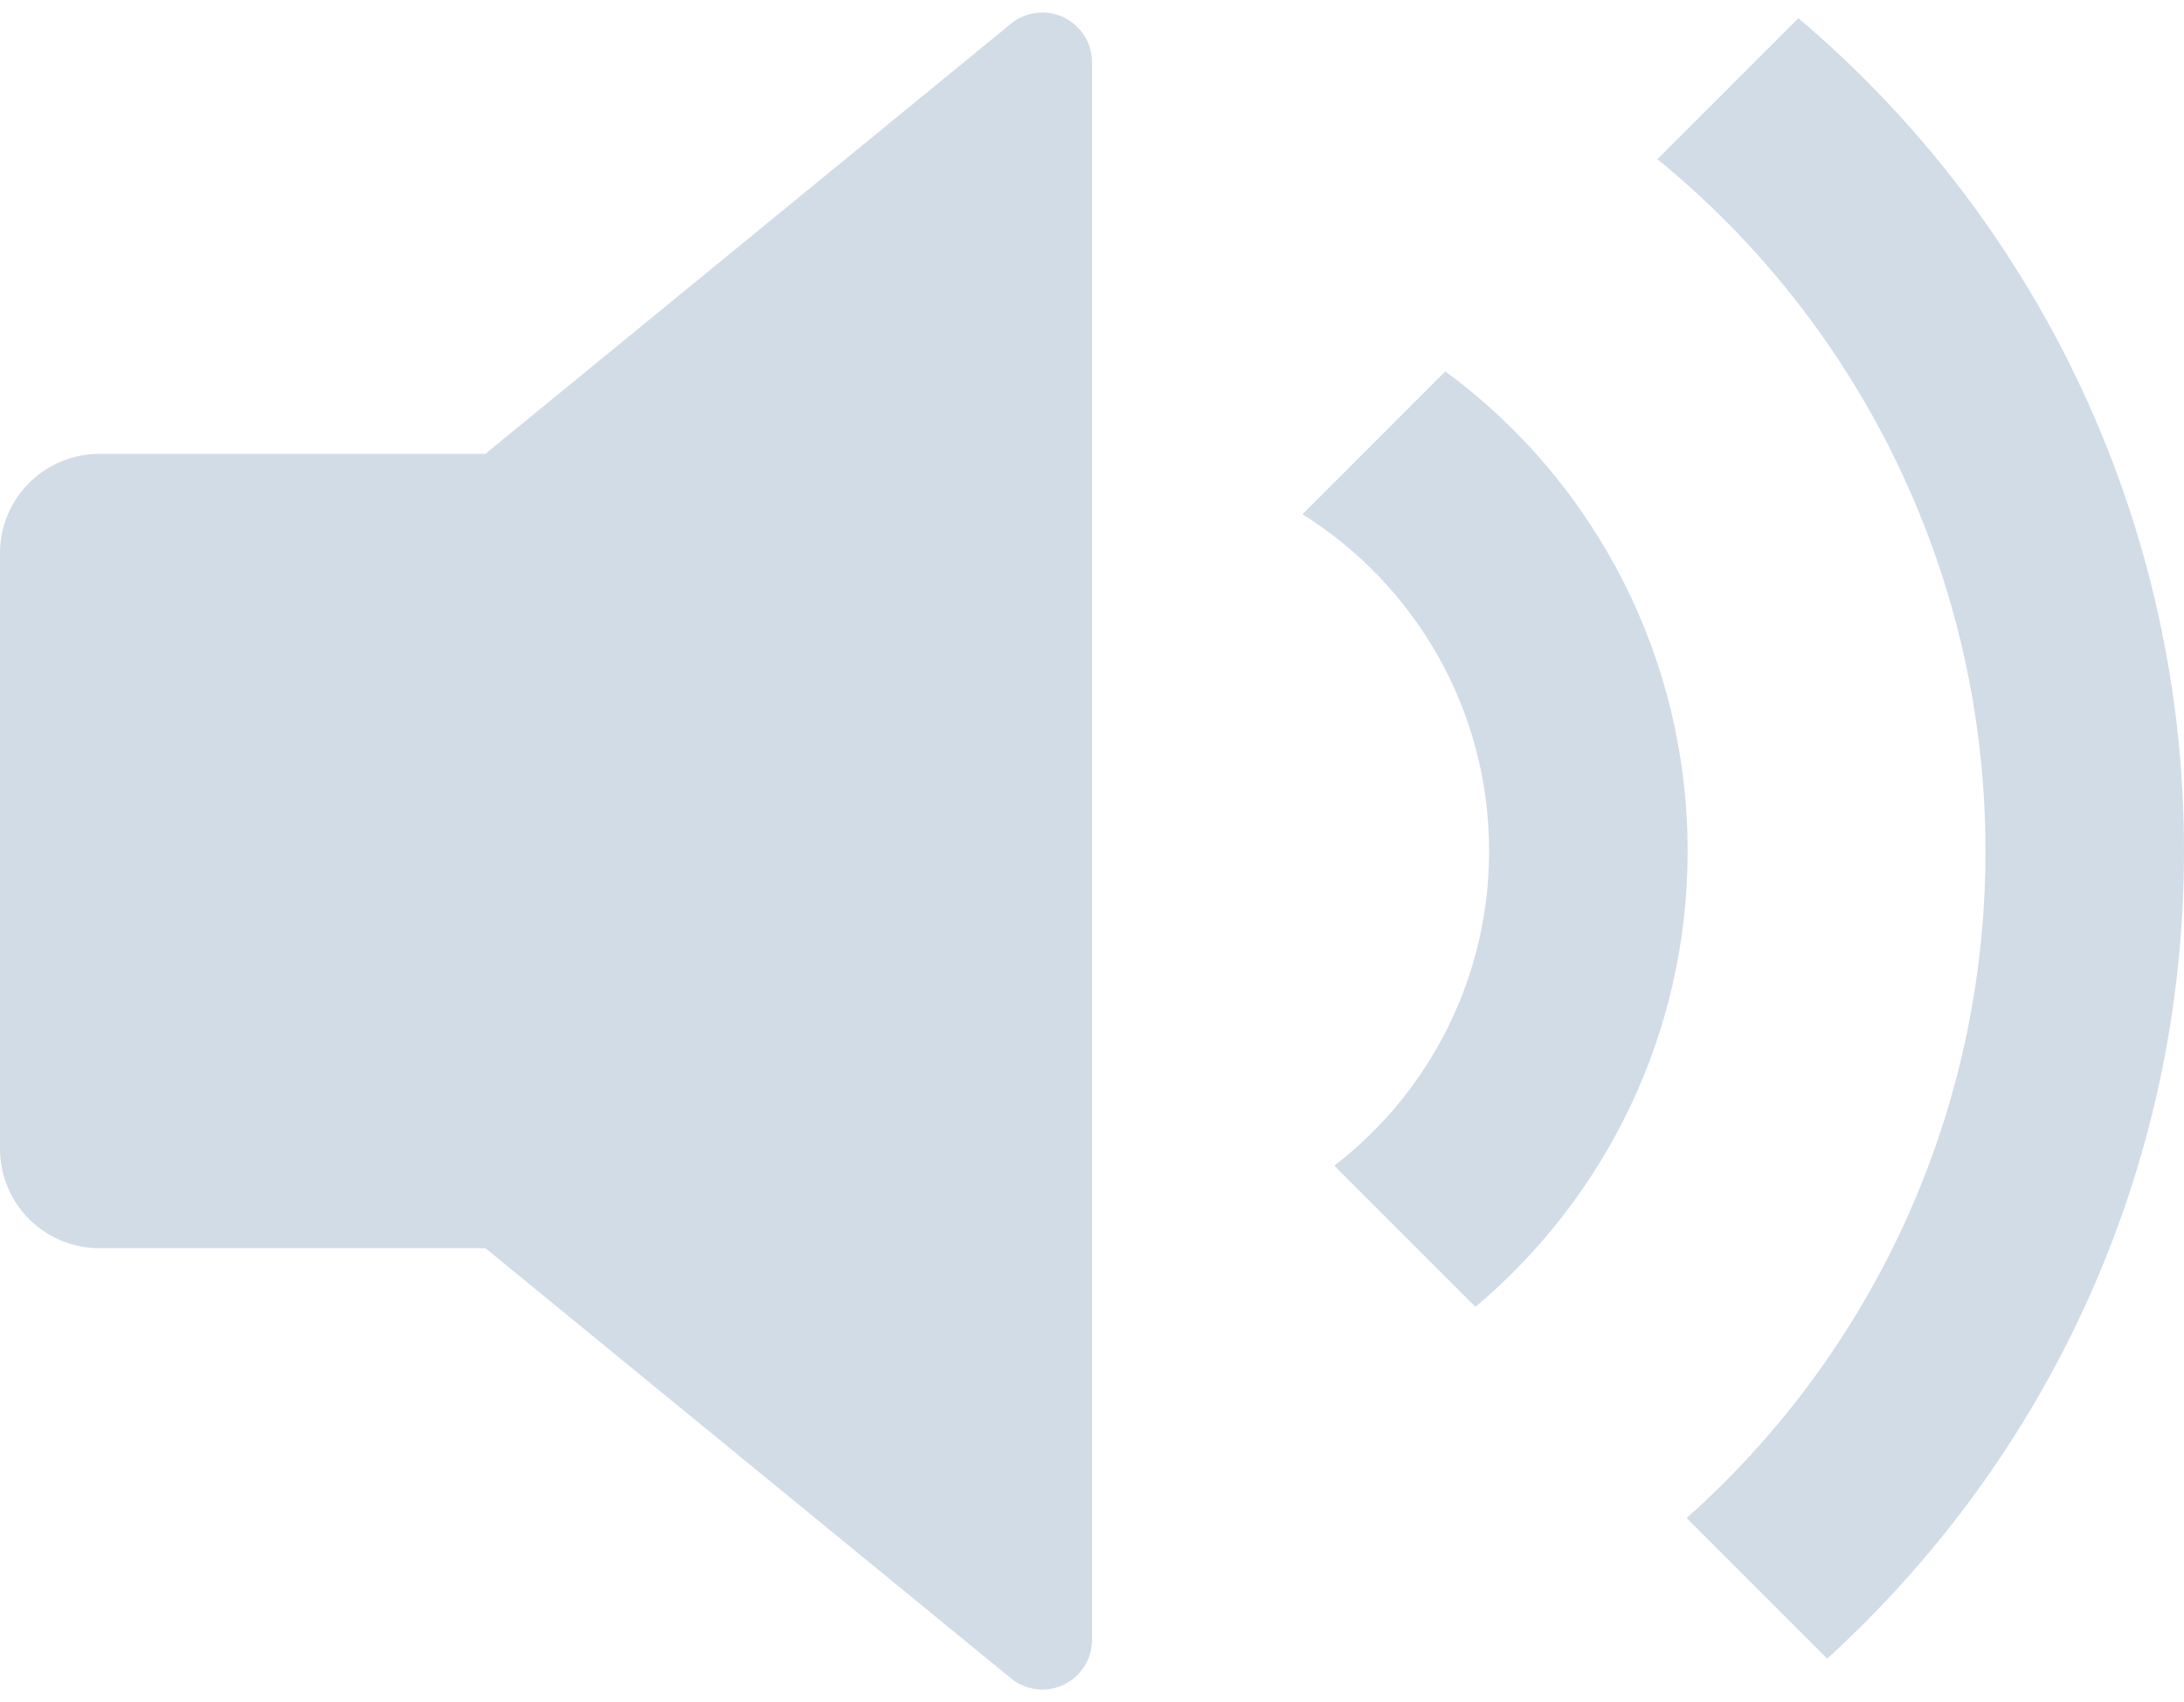 <svg width="154" height="120" viewBox="0 0 154 120" fill="none" xmlns="http://www.w3.org/2000/svg">
<path d="M34.223 88H7C5.143 88 3.363 87.263 2.05 85.95C0.737 84.637 0 82.857 0 81V39C0 37.144 0.737 35.363 2.05 34.05C3.363 32.738 5.143 32 7 32H34.223L71.281 1.676C71.794 1.256 72.415 0.99 73.073 0.909C73.732 0.828 74.399 0.936 74.998 1.22C75.597 1.504 76.104 1.952 76.458 2.512C76.813 3.073 77.001 3.722 77 4.385V115.615C77.001 116.278 76.813 116.928 76.458 117.488C76.104 118.049 75.597 118.497 74.998 118.781C74.399 119.064 73.732 119.172 73.073 119.091C72.415 119.011 71.794 118.745 71.281 118.324L34.23 88H34.223ZM128.842 116.938L118.93 107.026C125.566 101.122 130.875 93.878 134.506 85.772C138.138 77.666 140.011 68.882 140 60C140.009 50.663 137.938 41.441 133.937 33.004C129.936 24.567 124.107 17.127 116.872 11.224L126.812 1.284C135.341 8.505 142.193 17.5 146.888 27.64C151.584 37.782 154.011 48.825 154 60C154 82.561 144.298 102.854 128.842 116.938ZM104.041 92.137L94.087 82.183C97.485 79.57 100.237 76.21 102.129 72.364C104.022 68.517 105.004 64.287 105 60C105 49.99 99.75 41.205 91.84 36.256L101.913 26.183C107.215 30.084 111.525 35.177 114.493 41.052C117.462 46.927 119.006 53.418 119 60C119 72.894 113.19 84.43 104.041 92.137Z" fill="#D1DCE7"/>
</svg>
